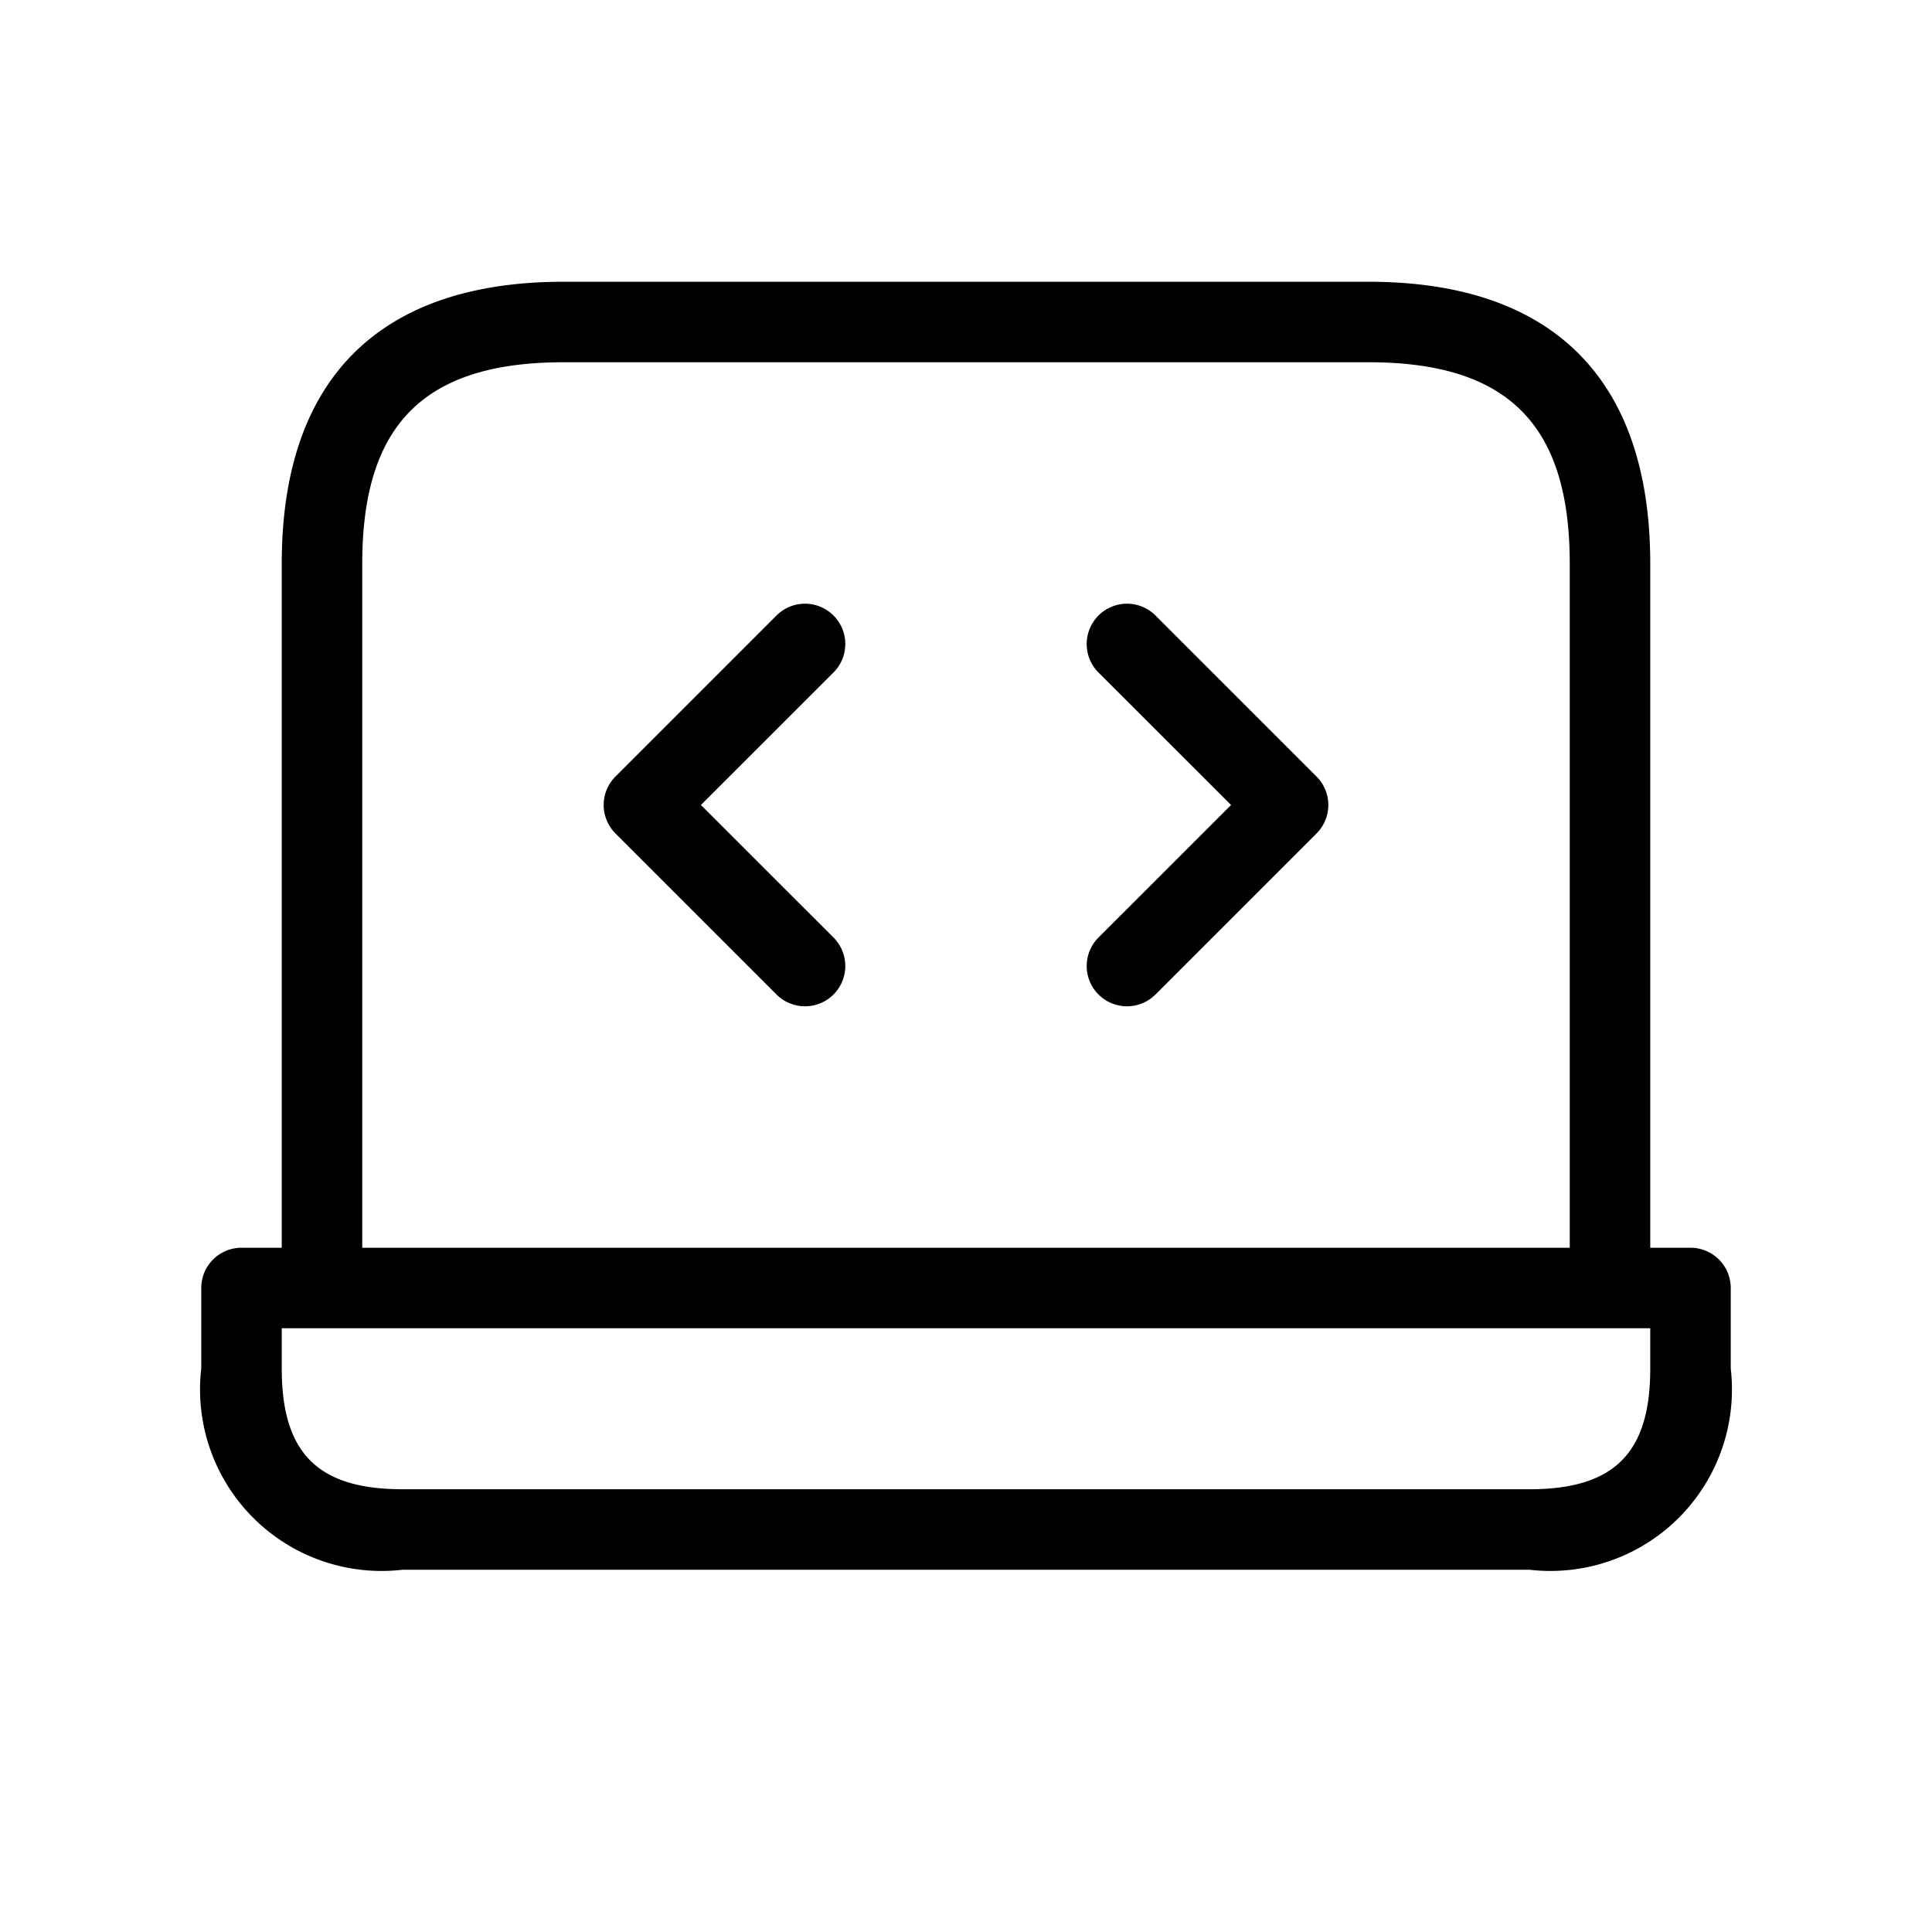 <svg xmlns="http://www.w3.org/2000/svg" width="24" height="24" viewBox="0 0 24 24">
    <path d="M21,15.5h-.5V7c0-2.29-1.21-3.5-3.5-3.5H7C4.71,3.5,3.5,4.71,3.5,7v8.5H3a.5.5,0,0,0-.5.5v1A2.255,2.255,0,0,0,5,19.5H19A2.255,2.255,0,0,0,21.5,17V16A.5.5,0,0,0,21,15.5ZM4.5,7c0-1.729.771-2.5,2.5-2.5H17c1.729,0,2.5.771,2.5,2.5v8.5H4.5Zm16,10c0,1.051-.448,1.5-1.5,1.5H5c-1.052,0-1.5-.449-1.5-1.5v-.5h17ZM10.354,8.354,8.707,10l1.647,1.646a.5.5,0,0,1-.708.708l-2-2a.5.5,0,0,1,0-.708l2-2a.5.5,0,0,1,.708.708Zm6,1.292a.5.5,0,0,1,0,.708l-2,2a.5.5,0,0,1-.708-.708L15.293,10,13.646,8.354a.5.5,0,0,1,.708-.708Z"/>
</svg>